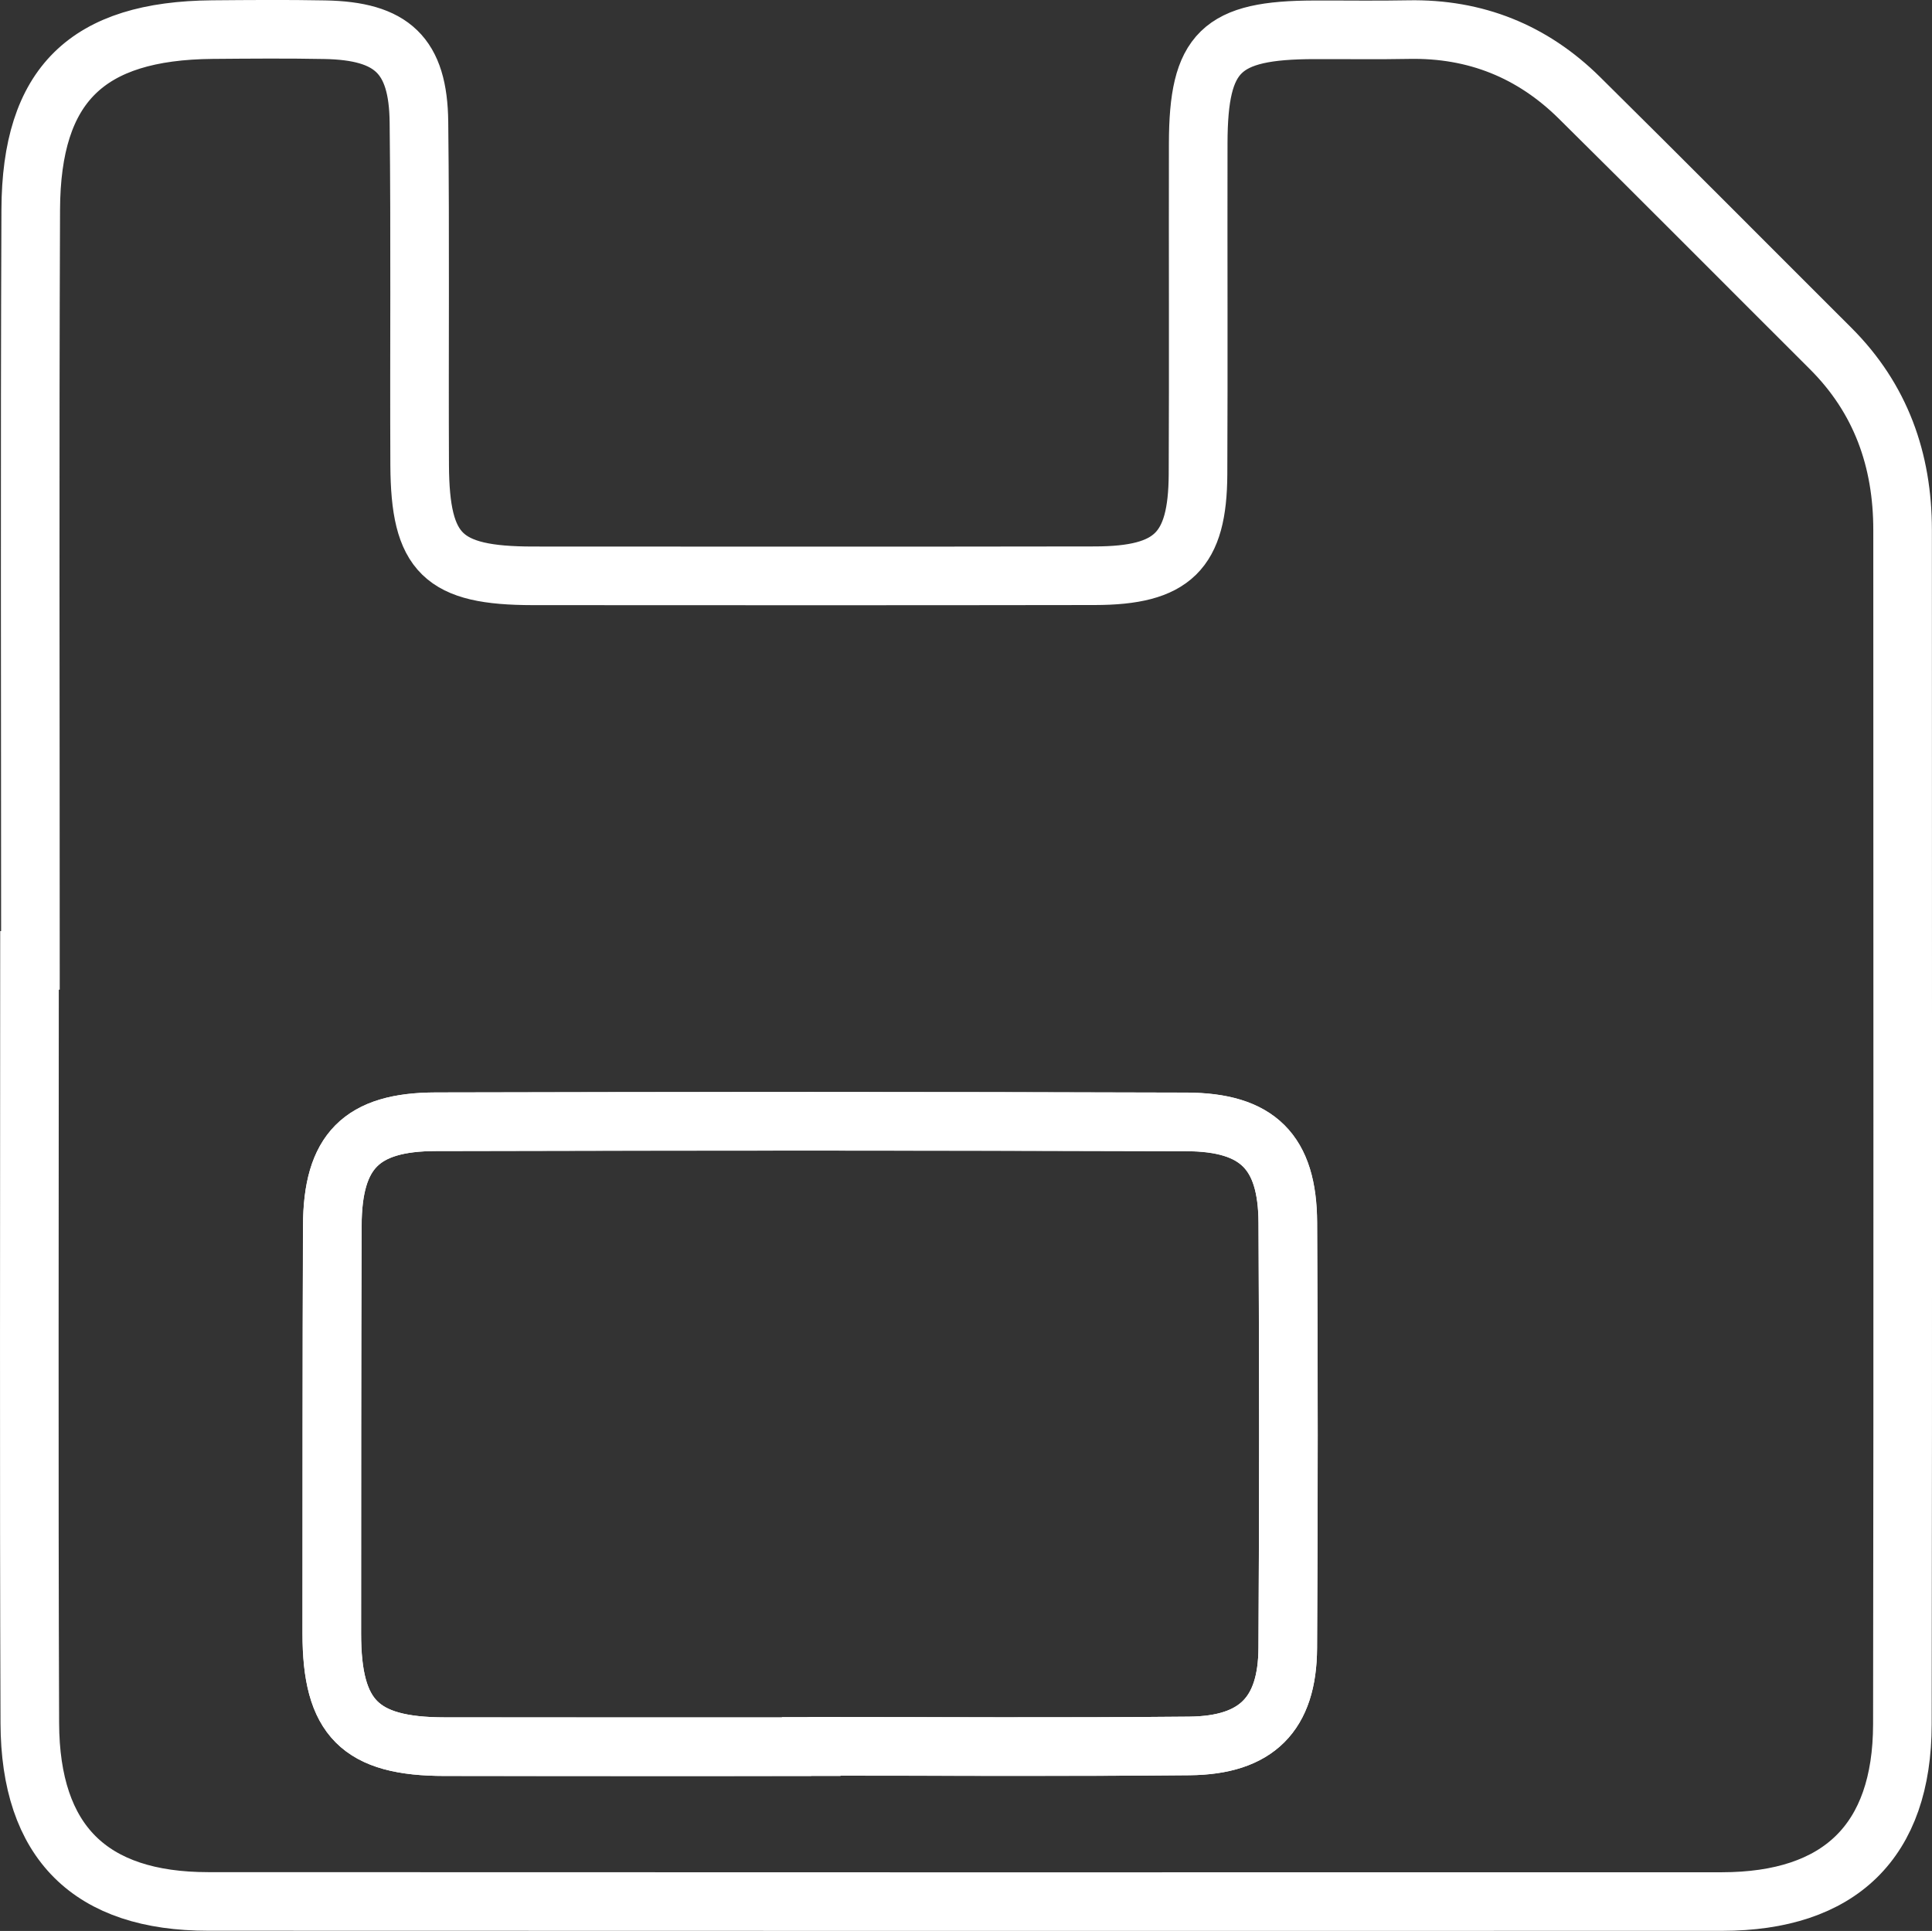 <?xml version="1.0" encoding="utf-8"?>
<!-- Generator: Adobe Illustrator 26.2.1, SVG Export Plug-In . SVG Version: 6.00 Build 0)  -->
<svg version="1.1" id="Ebene_1" xmlns="http://www.w3.org/2000/svg" xmlns:xlink="http://www.w3.org/1999/xlink" x="0px" y="0px"
	 width="18.857px" height="18.849px" viewBox="0 0 18.857 18.849" enable-background="new 0 0 18.857 18.849" xml:space="preserve">
<rect x="0" y="0" width="18.857" height="18.849" fill="#333333" stroke="none"/>
<path fill="none" stroke="#FFFFFF" stroke-width="0.572" d="M7.918,17.051v-0.004c1.23,0,2.461,0.008,3.692-0.004
	c0.654-0.006,0.955-0.31,0.959-0.955c0.008-1.385,0.008-2.77,0-4.154c-0.003-0.687-0.293-0.98-0.989-0.982
	c-2.442-0.008-4.884-0.008-7.327-0.002c-0.728,0.002-1.007,0.29-1.01,1.014c-0.005,1.327-0.004,2.654-0.005,3.981
	c0,0.826,0.276,1.105,1.103,1.105C5.533,17.052,6.725,17.051,7.918,17.051z M0.297,9.375c0-2.443-0.007-4.886,0.003-7.329
	C0.305,0.825,0.85,0.3,2.073,0.289C2.438,0.286,2.804,0.283,3.169,0.29c0.658,0.012,0.913,0.25,0.92,0.903
	c0.013,1.116,0.002,2.232,0.007,3.348c0.005,0.864,0.226,1.079,1.105,1.08c1.828,0.001,3.655,0.002,5.483-0.001
	c0.763-0.001,1.005-0.239,1.009-0.99c0.005-1.077,0-2.155,0.002-3.232c0.002-0.893,0.221-1.105,1.132-1.107
	c0.308-0.001,0.616,0.004,0.923-0.002c0.651-0.012,1.207,0.212,1.666,0.666c0.821,0.812,1.634,1.631,2.451,2.446
	c0.491,0.49,0.703,1.09,0.703,1.773c0,3.886,0.004,7.772-0.002,11.658c-0.002,1.141-0.61,1.729-1.761,1.73
	c-4.925,0.001-9.849,0.001-14.774-0.001c-1.151,0-1.738-0.577-1.742-1.741c-0.009-2.482-0.003-4.963-0.003-7.445
	C0.288,9.375,0.297,9.375,0.297,9.375z"/>
<path fill="none" stroke="#FFFFFF" stroke-width="0.572" d="M7.918,17.05c-1.192,0-2.385,0.001-3.577,0
	c-0.826-0.001-1.103-0.279-1.102-1.106c0.001-1.326-0.001-2.653,0.005-3.98c0.002-0.725,0.282-1.013,1.01-1.014
	c2.442-0.006,4.884-0.007,7.327,0.001c0.696,0.002,0.985,0.295,0.989,0.982c0.007,1.385,0.008,2.769-0.001,4.154
	c-0.003,0.646-0.305,0.949-0.959,0.956c-1.23,0.012-2.461,0.003-3.692,0.003C7.918,17.046,7.918,17.05,7.918,17.05z"/>
</svg>
